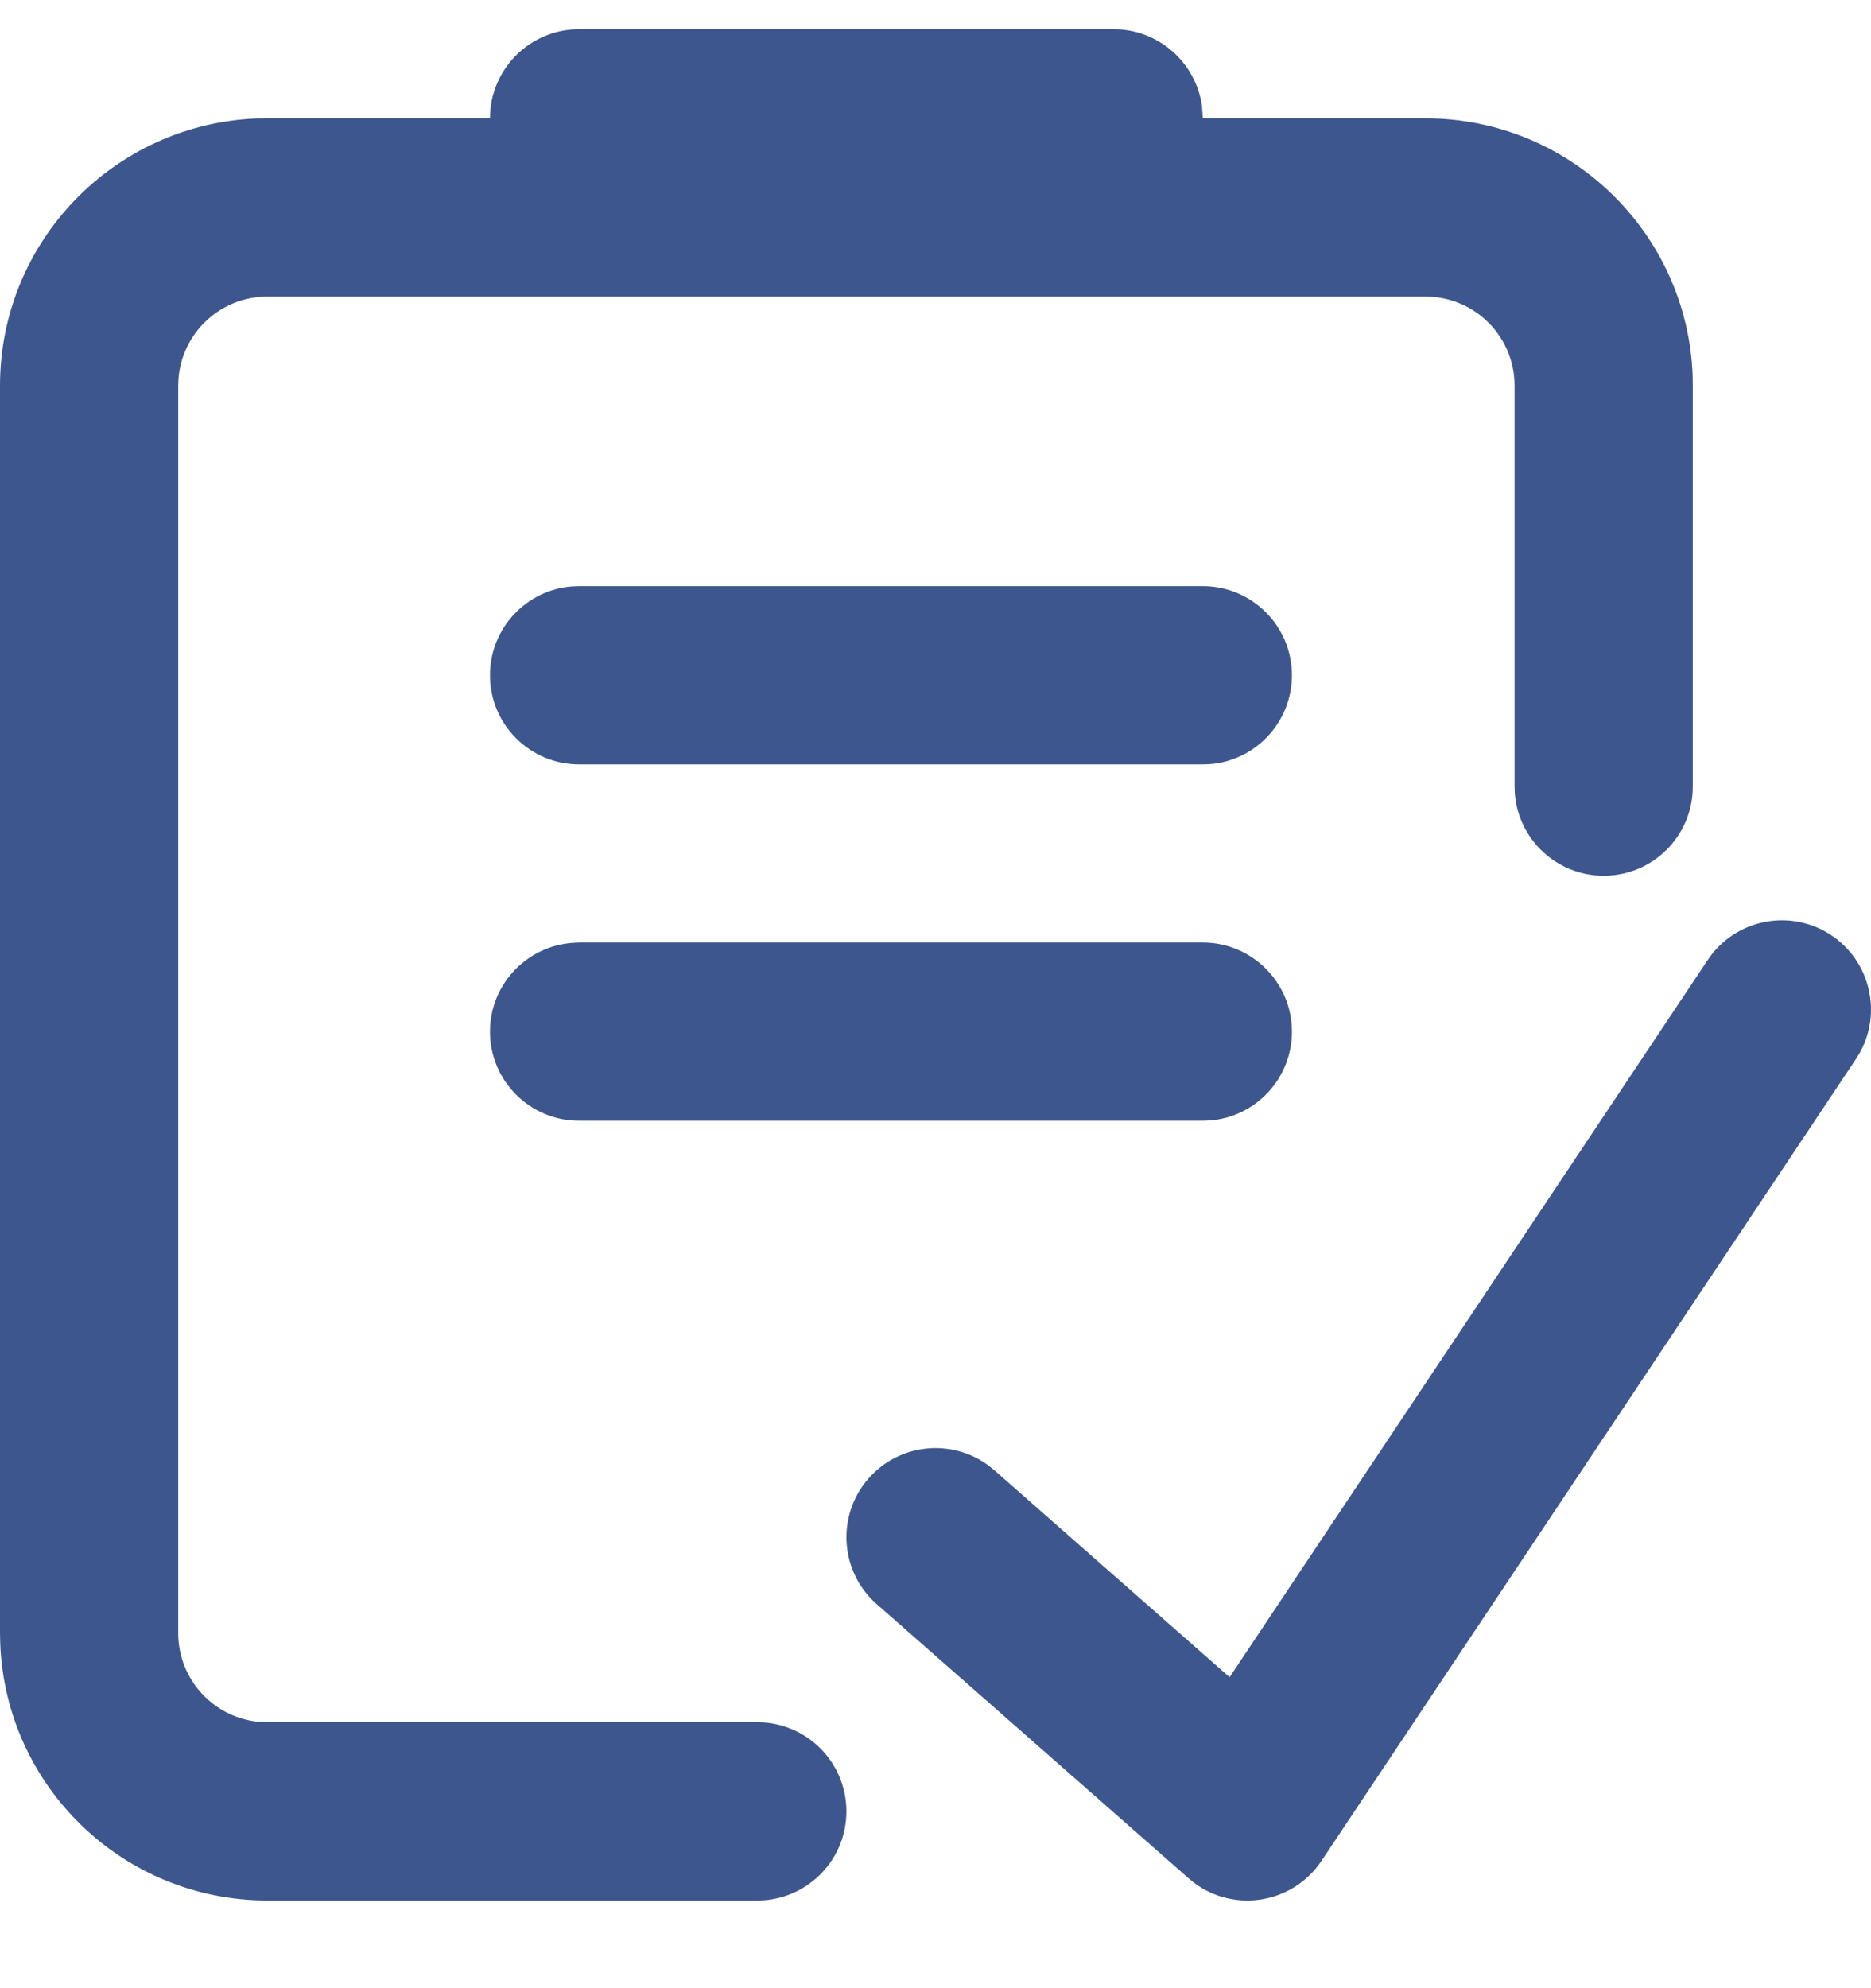 <?xml version="1.0" encoding="UTF-8"?>
<svg width="16px" height="17px" viewBox="0 0 16 17" version="1.1" xmlns="http://www.w3.org/2000/svg" xmlns:xlink="http://www.w3.org/1999/xlink">
    <!-- Generator: Sketch 64 (93537) - https://sketch.com -->
    <desc>Created with Sketch.</desc>
    <g id="资质管理" stroke="none" stroke-width="1" fill="none" fill-rule="evenodd">
        <g transform="translate(-1790, -262)" fill="#3D568E" fill-rule="nonzero" id="编组-6">
            <g transform="translate(190, 170)">
                <g id="ic/考核" transform="translate(1600, 92.25)">
                    <path d="M9.524,0 C9.909,-7.08557487e-17 10.228,0.287 10.279,0.659 L10.286,0.762 L12.19,0.762 C13.424,0.762 14.429,1.739 14.475,2.962 L14.476,3.048 L14.476,6.476 C14.476,6.897 14.135,7.238 13.714,7.238 C13.313,7.238 12.983,6.927 12.954,6.533 L12.952,6.476 L12.952,3.048 C12.952,2.646 12.642,2.317 12.247,2.288 L12.19,2.286 L2.286,2.286 C1.884,2.286 1.555,2.597 1.526,2.991 L1.524,3.048 L1.524,13.714 C1.524,14.116 1.835,14.445 2.229,14.474 L2.286,14.476 L6.476,14.476 C6.897,14.476 7.238,14.817 7.238,15.238 C7.238,15.64 6.927,15.969 6.533,15.998 L6.476,16 L2.286,16 C1.052,16 0.047,15.023 0.002,13.8 L0,13.714 L0,3.048 C0,1.814 0.977,0.809 2.2,0.763 L2.286,0.762 L4.19,0.762 C4.19,0.341 4.532,7.72971804e-17 4.952,0 L9.524,0 Z M15.661,7.747 C15.993,7.969 16.095,8.407 15.905,8.75 L15.872,8.804 L11.301,15.661 C11.056,16.028 10.556,16.108 10.21,15.848 L10.164,15.81 L7.497,13.466 C7.181,13.188 7.15,12.707 7.428,12.391 C7.691,12.091 8.137,12.048 8.452,12.28 L8.503,12.321 L10.515,14.091 L14.604,7.958 C14.837,7.608 15.311,7.514 15.661,7.747 Z M10.286,7.809 C10.706,7.809 11.048,8.151 11.048,8.571 C11.048,8.973 10.737,9.302 10.343,9.331 L10.286,9.333 L4.952,9.333 C4.532,9.333 4.19,8.992 4.19,8.571 C4.19,8.17 4.501,7.841 4.895,7.812 L4.952,7.809 L10.286,7.809 Z M10.286,4.762 C10.706,4.762 11.048,5.103 11.048,5.524 C11.048,5.925 10.737,6.255 10.343,6.284 L10.286,6.286 L4.952,6.286 C4.532,6.286 4.19,5.945 4.19,5.524 C4.19,5.122 4.501,4.793 4.895,4.764 L4.952,4.762 L10.286,4.762 Z" id="形状结合备份-2"></path>
                </g>
            </g>
        </g>
    </g>
</svg>
